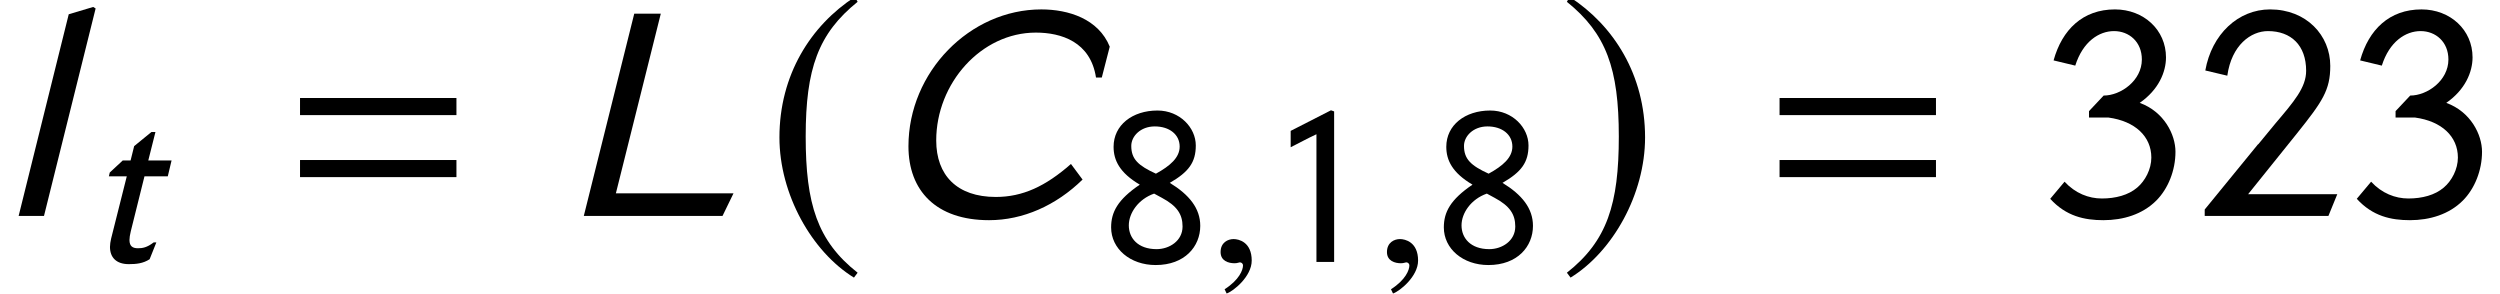 <?xml version='1.0' encoding='UTF-8'?>
<!-- This file was generated by dvisvgm 3.1.1 -->
<svg version='1.1' xmlns='http://www.w3.org/2000/svg' xmlns:xlink='http://www.w3.org/1999/xlink' width='97.494pt' height='11.446pt' viewBox='56.413 57.333 97.494 11.446'>
<defs>
<path id='g14-67' d='M6.594-4.839C6.271-5.634 5.415-5.904 4.638-5.904C2.594-5.904 .839-4.114 .839-1.991C.839-.725 1.625 .122 3.144 .122C4.114 .122 5.057-.297 5.817-1.039L5.485-1.485C4.76-.847 4.105-.542 3.337-.542C2.227-.542 1.633-1.162 1.633-2.157C1.633-3.791 2.917-5.241 4.481-5.241C5.206-5.241 6.044-4.979 6.201-3.957H6.367L6.594-4.839Z'/>
<path id='g14-76' d='M4.926-.646H1.563L2.847-5.782H2.088L.646 0H4.612L4.926-.646Z'/>
<path id='g14-108' d='M2.734-5.931L2.664-5.974L1.965-5.765L.533 0H1.258L2.734-5.931Z'/>
<path id='g14-116' d='M3.284-3.957H2.376L2.655-5.066H2.498L1.825-4.516L1.686-3.957H1.38L.873-3.485L.839-3.337H1.537L.926-.908C.9-.795 .882-.681 .882-.585C.882-.175 1.127 .087 1.616 .087C1.904 .087 2.175 .061 2.428-.105L2.69-.76H2.585C2.323-.559 2.149-.533 1.974-.533C1.773-.533 1.642-.603 1.642-.856C1.642-.943 1.66-1.057 1.694-1.197L2.227-3.337H3.136L3.284-3.957Z'/>
<use id='g17-67' xlink:href='#g14-67' transform='scale(1.364)'/>
<use id='g17-76' xlink:href='#g14-76' transform='scale(1.364)'/>
<use id='g17-108' xlink:href='#g14-108' transform='scale(1.364)'/>
<path id='g11-185' d='M3.514-8.54C1.787-7.42 .572-5.491 .572-3.061C.572-.846 1.834 1.394 3.478 2.406L3.621 2.215C2.049 .977 1.596-.465 1.596-3.097C1.596-5.741 2.084-7.111 3.621-8.349L3.514-8.54Z'/>
<path id='g11-186' d='M.453-8.54L.345-8.349C1.882-7.111 2.37-5.741 2.37-3.097C2.37-.465 1.918 .977 .345 2.215L.488 2.406C2.132 1.394 3.394-.846 3.394-3.061C3.394-5.491 2.18-7.42 .453-8.54Z'/>
<path id='g1-61' d='M5.014-2.882V-3.371H.542V-2.882H5.014ZM5.014-1.109V-1.598H.542V-1.109H5.014Z'/>
<path id='g1-130' d='M2.638 0V-5.869L2.515-5.913L.943-5.11V-4.472C1.258-4.629 1.625-4.83 1.948-4.979V0H2.638Z'/>
<path id='g1-131' d='M4.096-.62H1.546L2.943-2.358C3.677-3.275 3.896-3.599 3.896-4.289C3.896-5.162 3.214-5.904 2.175-5.904C1.266-5.904 .507-5.197 .323-4.158L.952-4.009C1.074-4.883 1.625-5.284 2.114-5.284C2.778-5.284 3.206-4.874 3.206-4.149C3.206-3.668 2.856-3.267 2.323-2.638L1.834-2.044V-2.053L.306-.183V0H3.843L4.096-.62Z'/>
<path id='g1-132' d='M.987-4.297C1.205-4.987 1.668-5.284 2.096-5.284S2.891-4.979 2.891-4.472C2.891-3.869 2.288-3.441 1.799-3.441L1.38-2.996V-2.812H1.939C2.699-2.708 3.162-2.271 3.162-1.668C3.162-1.336 2.987-1.004 2.76-.812C2.507-.594 2.14-.498 1.747-.498C1.371-.498 .987-.646 .681-.978L.271-.489C.725 .009 1.249 .122 1.791 .122C2.358 .122 2.909-.044 3.302-.437C3.642-.777 3.852-1.301 3.852-1.834C3.852-2.323 3.529-2.978 2.83-3.232C3.371-3.607 3.581-4.114 3.581-4.533C3.581-5.319 2.943-5.904 2.122-5.904C1.205-5.904 .611-5.328 .367-4.446L.987-4.297Z'/>
<path id='g1-137' d='M3.904-1.406C3.904-2.088 3.476-2.62 2.716-3.083C3.459-3.511 3.73-3.887 3.73-4.542C3.73-5.232 3.109-5.904 2.236-5.904C1.258-5.904 .524-5.337 .524-4.489C.524-3.965 .76-3.476 1.546-3.013C.681-2.428 .428-1.939 .428-1.345C.428-.515 1.17 .122 2.166 .122C3.302 .122 3.904-.603 3.904-1.406ZM3.101-4.498C3.101-4.07 2.734-3.747 2.175-3.441C1.485-3.756 1.214-4.009 1.214-4.524C1.214-4.9 1.572-5.284 2.131-5.284C2.699-5.284 3.101-4.97 3.101-4.498ZM2.411-2.498C2.996-2.184 3.214-1.86 3.214-1.38C3.214-.821 2.699-.498 2.201-.498C1.467-.498 1.118-.935 1.118-1.424C1.118-1.904 1.485-2.446 2.105-2.664L2.411-2.498Z'/>
<use id='g6-61' xlink:href='#g1-61' transform='scale(1.364)'/>
<use id='g6-131' xlink:href='#g1-131' transform='scale(1.364)'/>
<use id='g6-132' xlink:href='#g1-132' transform='scale(1.364)'/>
<path id='g15-59' d='M1.703-.052C1.703-.777 1.197-.891 .996-.891C.777-.891 .489-.76 .489-.384C.489-.035 .804 .052 1.031 .052C1.092 .052 1.135 .044 1.162 .035C1.197 .026 1.223 .017 1.24 .017C1.301 .017 1.363 .061 1.363 .14C1.363 .306 1.223 .699 .646 1.066L.725 1.232C.987 1.144 1.703 .568 1.703-.052Z'/>
</defs>
<g id='page1'>
<use x='56.413' y='65.753' xlink:href='#g17-108'/>
<use x='59.82' y='67.547' xlink:href='#g14-116'/>
<use x='67.374' y='65.753' xlink:href='#g6-61'/>
<use x='78.299' y='65.753' xlink:href='#g17-76'/>
<use x='86.237' y='65.753' xlink:href='#g11-185'/>
<use x='90.696' y='65.753' xlink:href='#g17-67'/>
<use x='99.316' y='67.547' xlink:href='#g1-137'/>
<use x='103.524' y='67.547' xlink:href='#g15-59'/>
<use x='105.803' y='67.547' xlink:href='#g1-130'/>
<use x='110.012' y='67.547' xlink:href='#g15-59'/>
<use x='112.291' y='67.547' xlink:href='#g1-137'/>
<use x='117.173' y='65.753' xlink:href='#g11-186'/>
<use x='125.072' y='65.753' xlink:href='#g6-61'/>
<use x='135.997' y='65.753' xlink:href='#g6-132'/>
<use x='141.974' y='65.753' xlink:href='#g6-131'/>
<use x='147.952' y='65.753' xlink:href='#g6-132'/>
</g>
</svg>